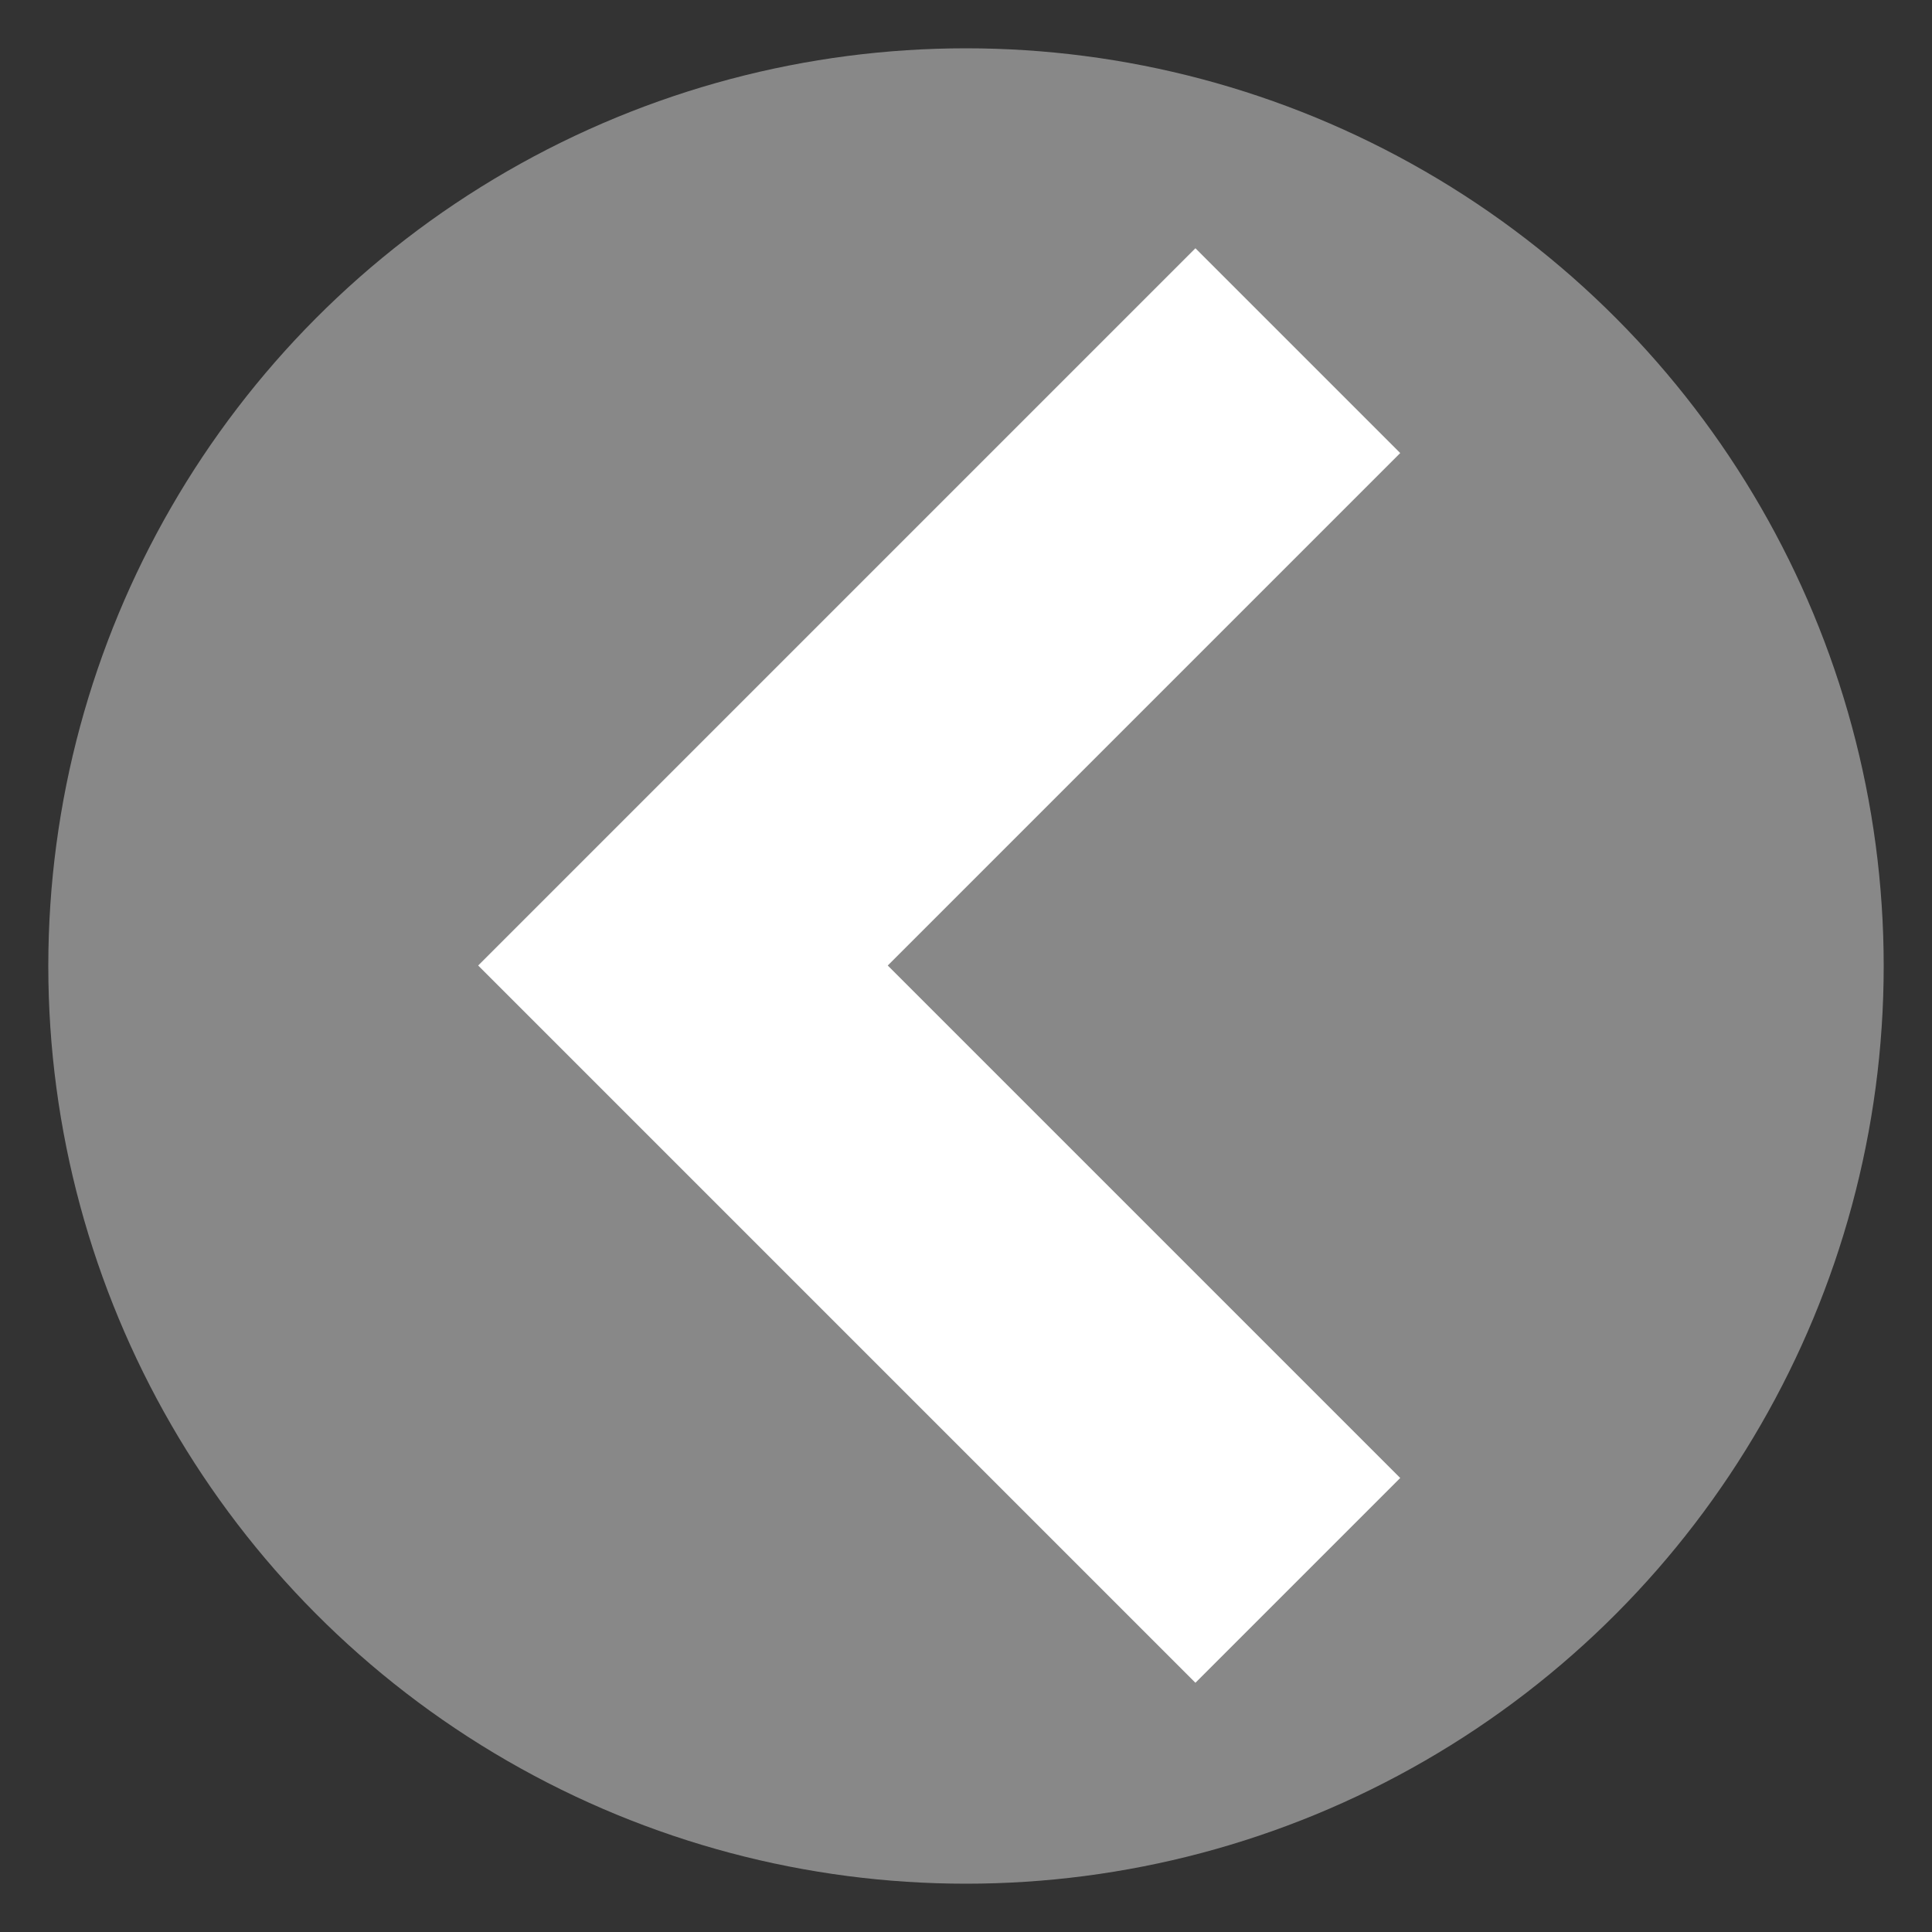 <?xml version="1.0" encoding="UTF-8"?>
<svg id="Layer_1" data-name="Layer 1" xmlns="http://www.w3.org/2000/svg" viewBox="0 0 40 40">
  <rect x="0" y="0" width="40" height="40" fill="#333333" stroke="none"/>
  <defs>
    <style>
      .cls-1 {
        fill: #888;
      }

      .cls-1, .cls-2 {
        stroke-width: 0px;
      }

      .cls-2 {
        fill: #fff;
      }
    </style>
  </defs>
  <circle class="cls-1" cx="20" cy="20" r="19"/>
  <polygon class="cls-2" points="28.99 9.38 24.75 5.14 9.9 19.99 9.9 19.99 9.9 19.99 24.75 34.84 28.99 30.6 18.38 19.99 28.99 9.38"/>
</svg>